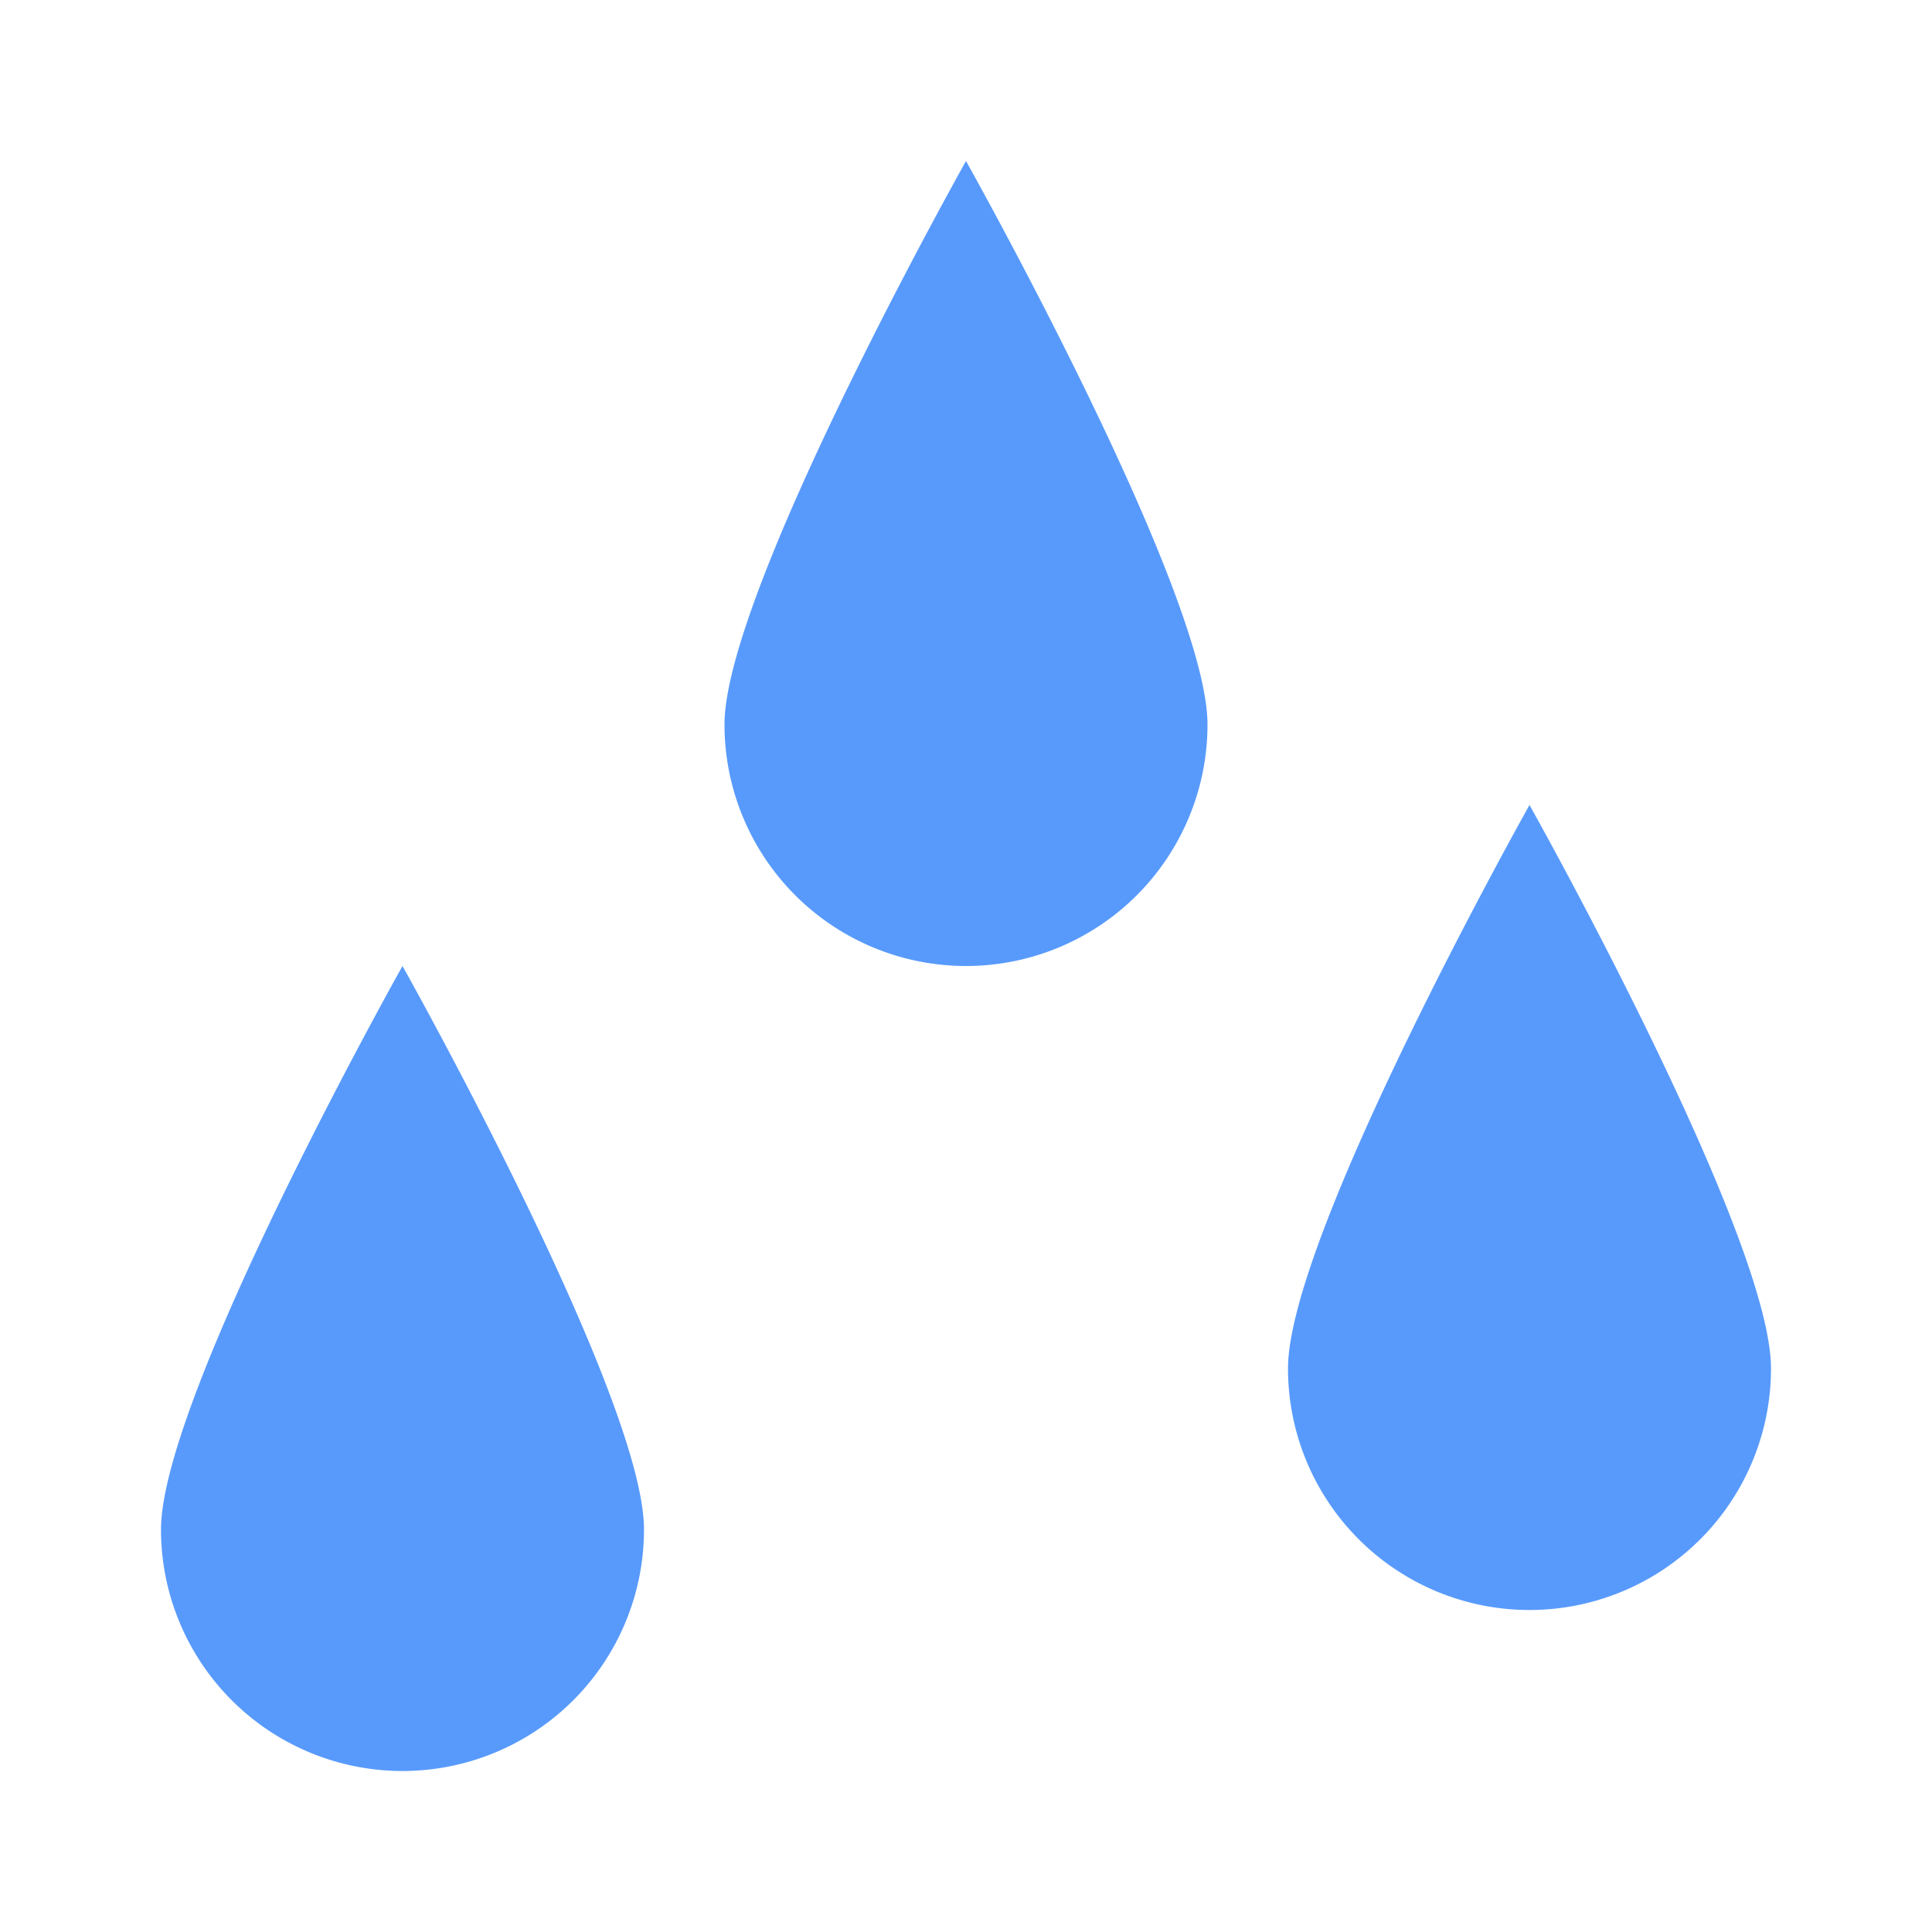 <svg id="Rain" xmlns="http://www.w3.org/2000/svg" xmlns:xlink="http://www.w3.org/1999/xlink" width="24" height="24" viewBox="0 0 24 24">
  <defs>
    <clipPath id="clip-path">
      <rect id="Rain_Background_Mask_" data-name="Rain (Background/Mask)" width="24" height="24" fill="none"/>
    </clipPath>
  </defs>
  <style>
    @keyframes rain_drop_animation {
      0% {
        opacity: 0;
      }
      50% {
        opacity: 1;
      }
      100% {
        opacity: 0;
      }
    }

    #rain_drop_id_animation_1 {
      animation: rain_drop_animation 5s infinite ease-in-out;
    }
    #rain_drop_id_animation_2 {
      animation: rain_drop_animation 4s infinite ease-in-out;
      animation-delay: 2s;
    }
    #rain_drop_id_animation_3 {
      animation: rain_drop_animation 3s infinite ease-in-out;
      animation-delay: 1s;
    }
  </style>
  <rect id="Rain_Background_Mask_2" data-name="Rain (Background/Mask)" width="24" height="24" fill="none"/>
  <g id="Rain-2" data-name="Rain" clip-path="url(#clip-path)">
    <g id="Rain-3" data-name="Rain" transform="translate(2 2)">
      <path id="rain_drop_id_animation_1" data-name="Ellipse 232" d="M3,10A3,3,0,0,1,0,7C0,5.343,3,0,3,0S6,5.343,6,7A3,3,0,0,1,3,10Z" transform="translate(14 8)" fill="#589afc"/>
      <path id="rain_drop_id_animation_2" data-name="Ellipse 233" d="M3,10A3,3,0,0,1,0,7C0,5.343,3,0,3,0S6,5.343,6,7A3,3,0,0,1,3,10Z" transform="translate(7)" fill="#589afc"/>
      <path id="rain_drop_id_animation_3" data-name="Ellipse 234" d="M3,10A3,3,0,0,1,0,7C0,5.343,3,0,3,0S6,5.343,6,7A3,3,0,0,1,3,10Z" transform="translate(0 10)" fill="#589afc"/>
    </g>
  </g>
</svg>
